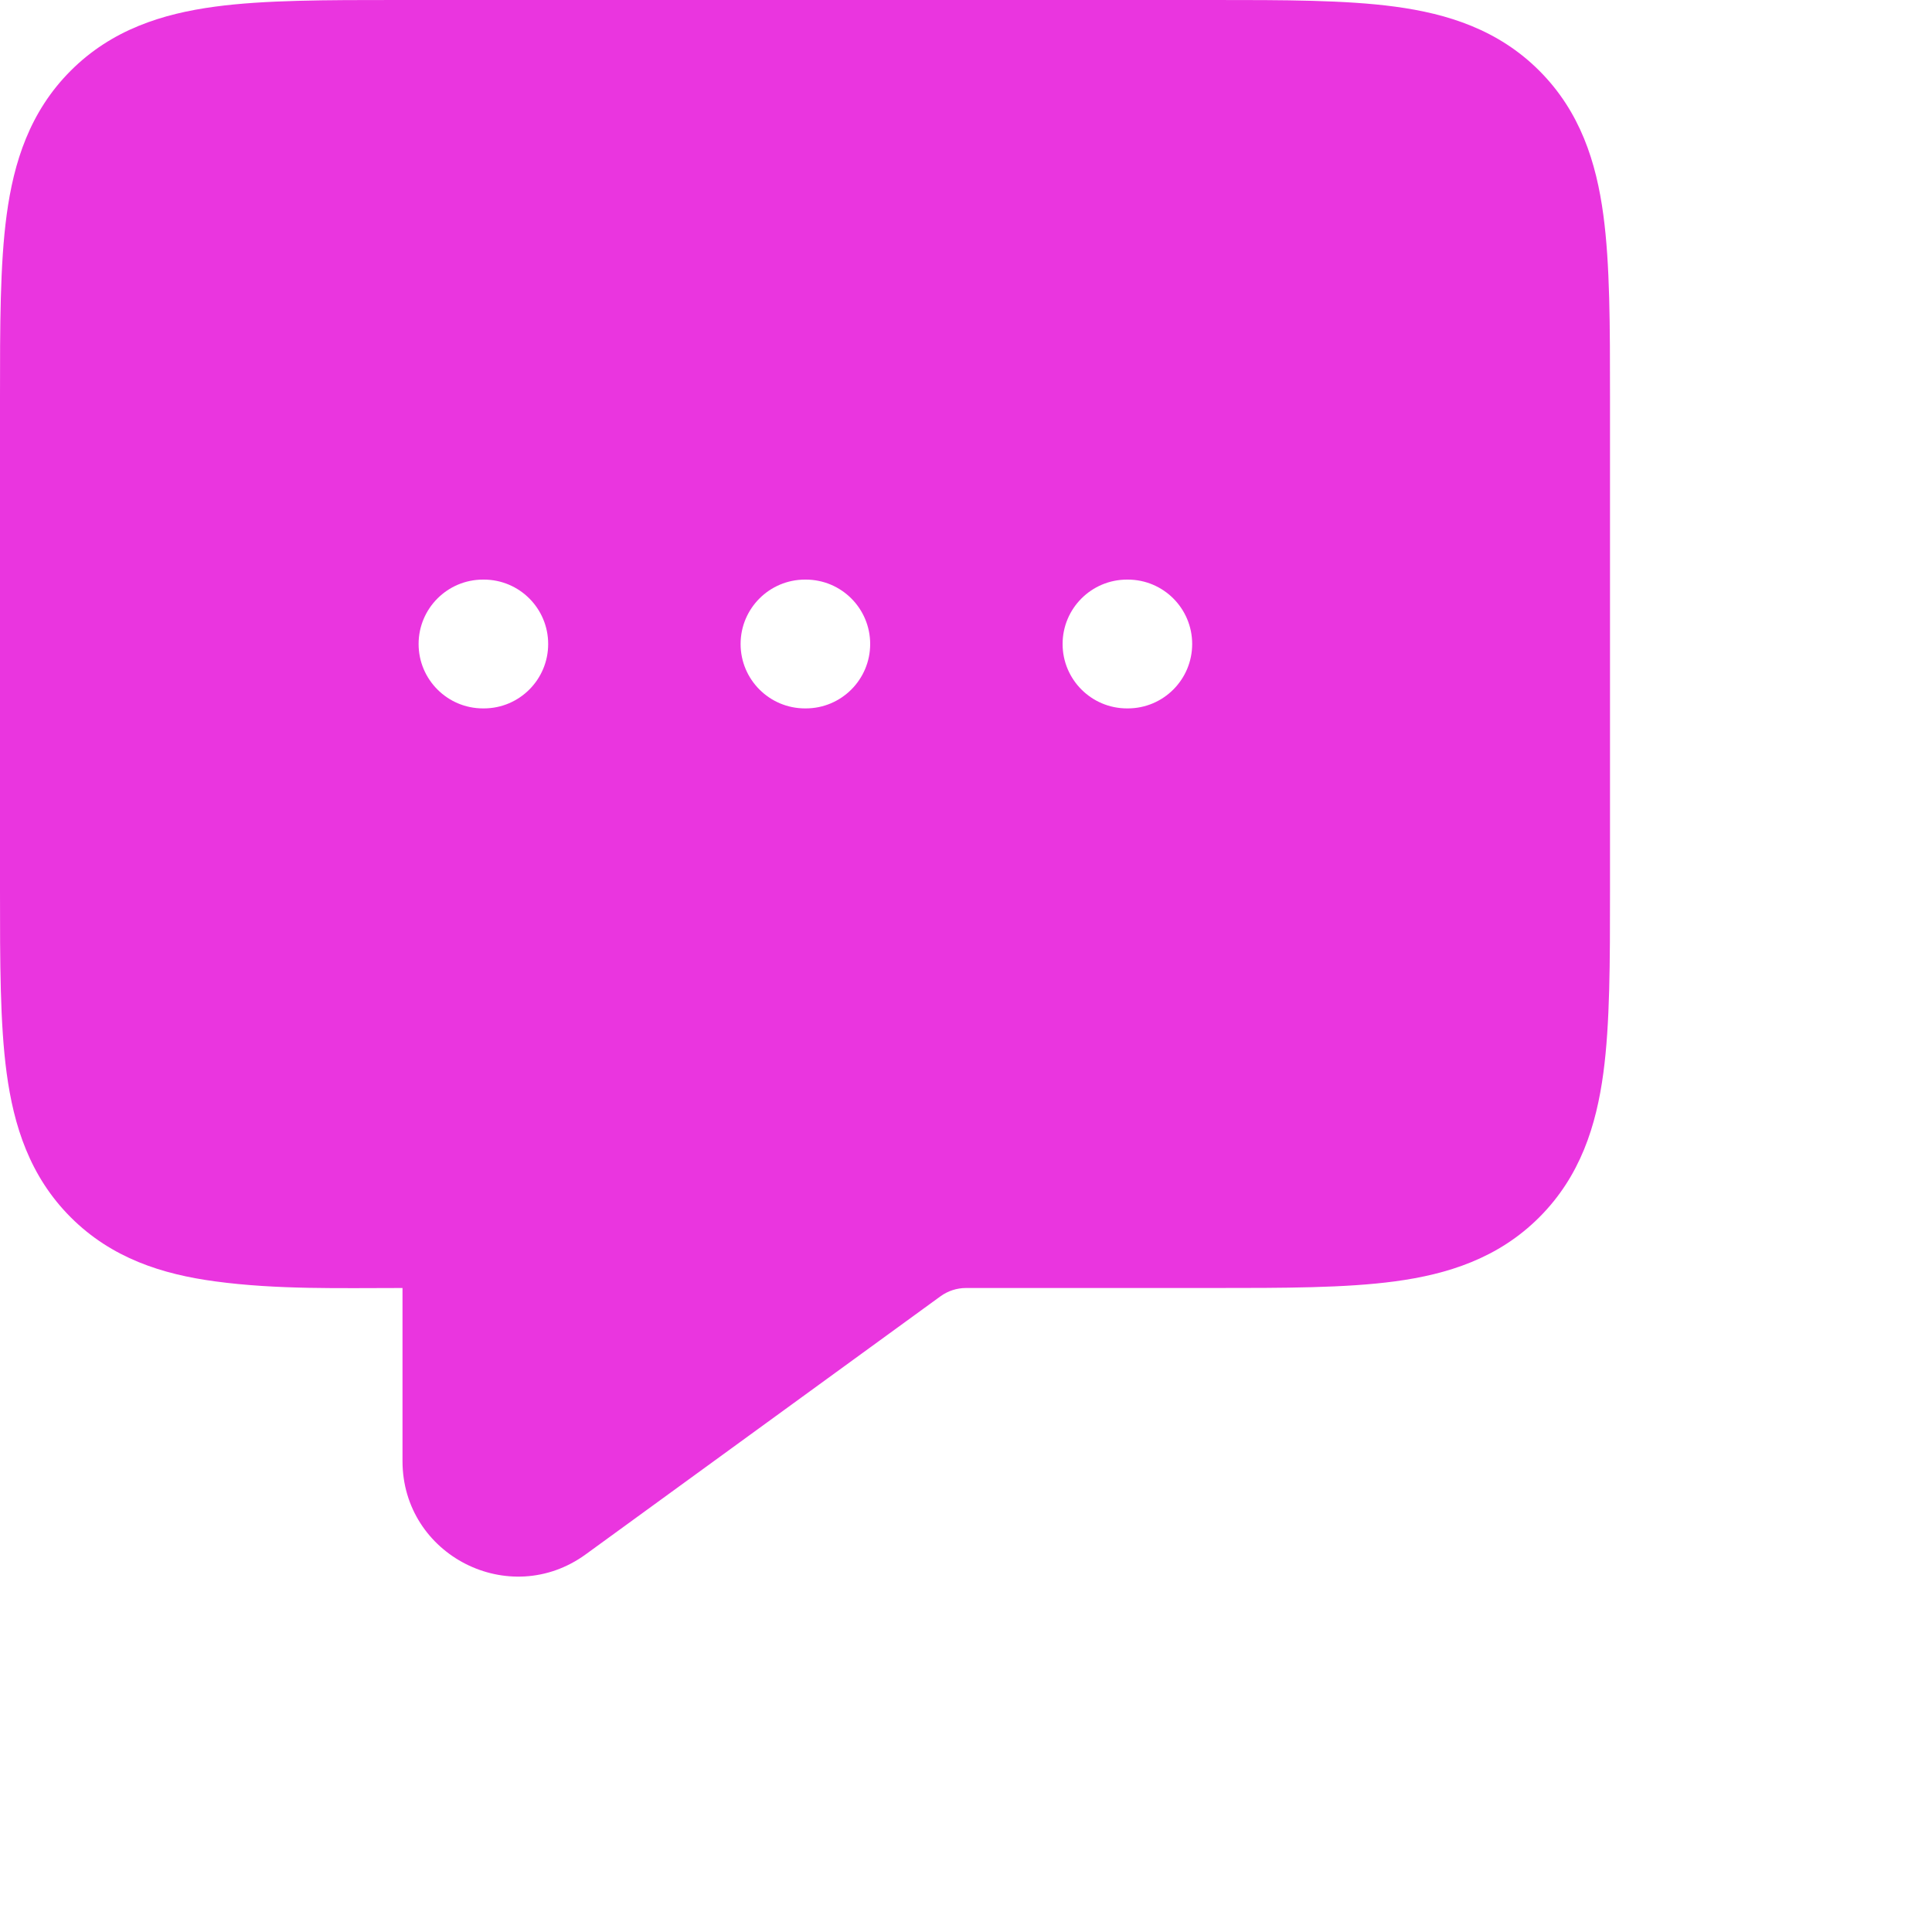 <svg width="30" height="30" viewBox="0 0 30 30" fill="none" xmlns="http://www.w3.org/2000/svg">
<rect width="30" height="30" fill="white"/>
<path fill-rule="evenodd" clip-rule="evenodd" d="M6.5 10C6.5 9.448 6.948 9 7.5 9H7.513C8.065 9 8.512 9.448 8.512 10C8.512 10.552 8.065 11 7.513 11H7.5C6.948 11 6.5 10.552 6.5 10ZM11.5 10C11.5 9.448 11.948 9 12.5 9H12.512C13.065 9 13.512 9.448 13.512 10C13.512 10.552 13.065 11 12.512 11H12.5C11.948 11 11.5 10.552 11.5 10ZM17.5 9C16.948 9 16.5 9.448 16.5 10C16.5 10.552 16.948 11 17.5 11H17.512C18.065 11 18.512 10.552 18.512 10C18.512 9.448 18.065 9 17.512 9H17.5ZM6.168 3.0499e-06C6.195 4.54002e-06 6.222 6.03013e-06 6.25 6.03013e-06L18.832 3.0499e-06C19.94 -5.9237e-05 20.895 -0 21.66 0.103C22.479 0.213 23.265 0.461 23.902 1.098C24.539 1.735 24.787 2.521 24.897 3.34C25 4.105 25 5.06 25 6.168V13.832C25 14.94 25 15.895 24.897 16.66C24.787 17.479 24.539 18.265 23.902 18.902C23.265 19.539 22.479 19.787 21.66 19.897C20.895 20 19.94 20 18.832 20L15 20C14.858 20 14.72 20.045 14.605 20.128L9.095 24.136C7.911 24.997 6.25 24.151 6.25 22.687V20C5.283 20 4.301 20.027 3.34 19.897C2.521 19.787 1.735 19.539 1.098 18.902C0.461 18.265 0.213 17.479 0.103 16.66C-0 15.895 -5.9237e-05 14.94 3.0499e-06 13.832L6.03013e-06 6.25C6.03013e-06 6.222 4.54002e-06 6.195 3.0499e-06 6.168C-5.9237e-05 5.06 -0 4.105 0.103 3.34C0.213 2.521 0.461 1.735 1.098 1.098C1.735 0.461 2.521 0.213 3.34 0.103C4.105 -0 5.06 -5.9237e-05 6.168 3.0499e-06Z" fill="#EA35DF"/>
</svg>
